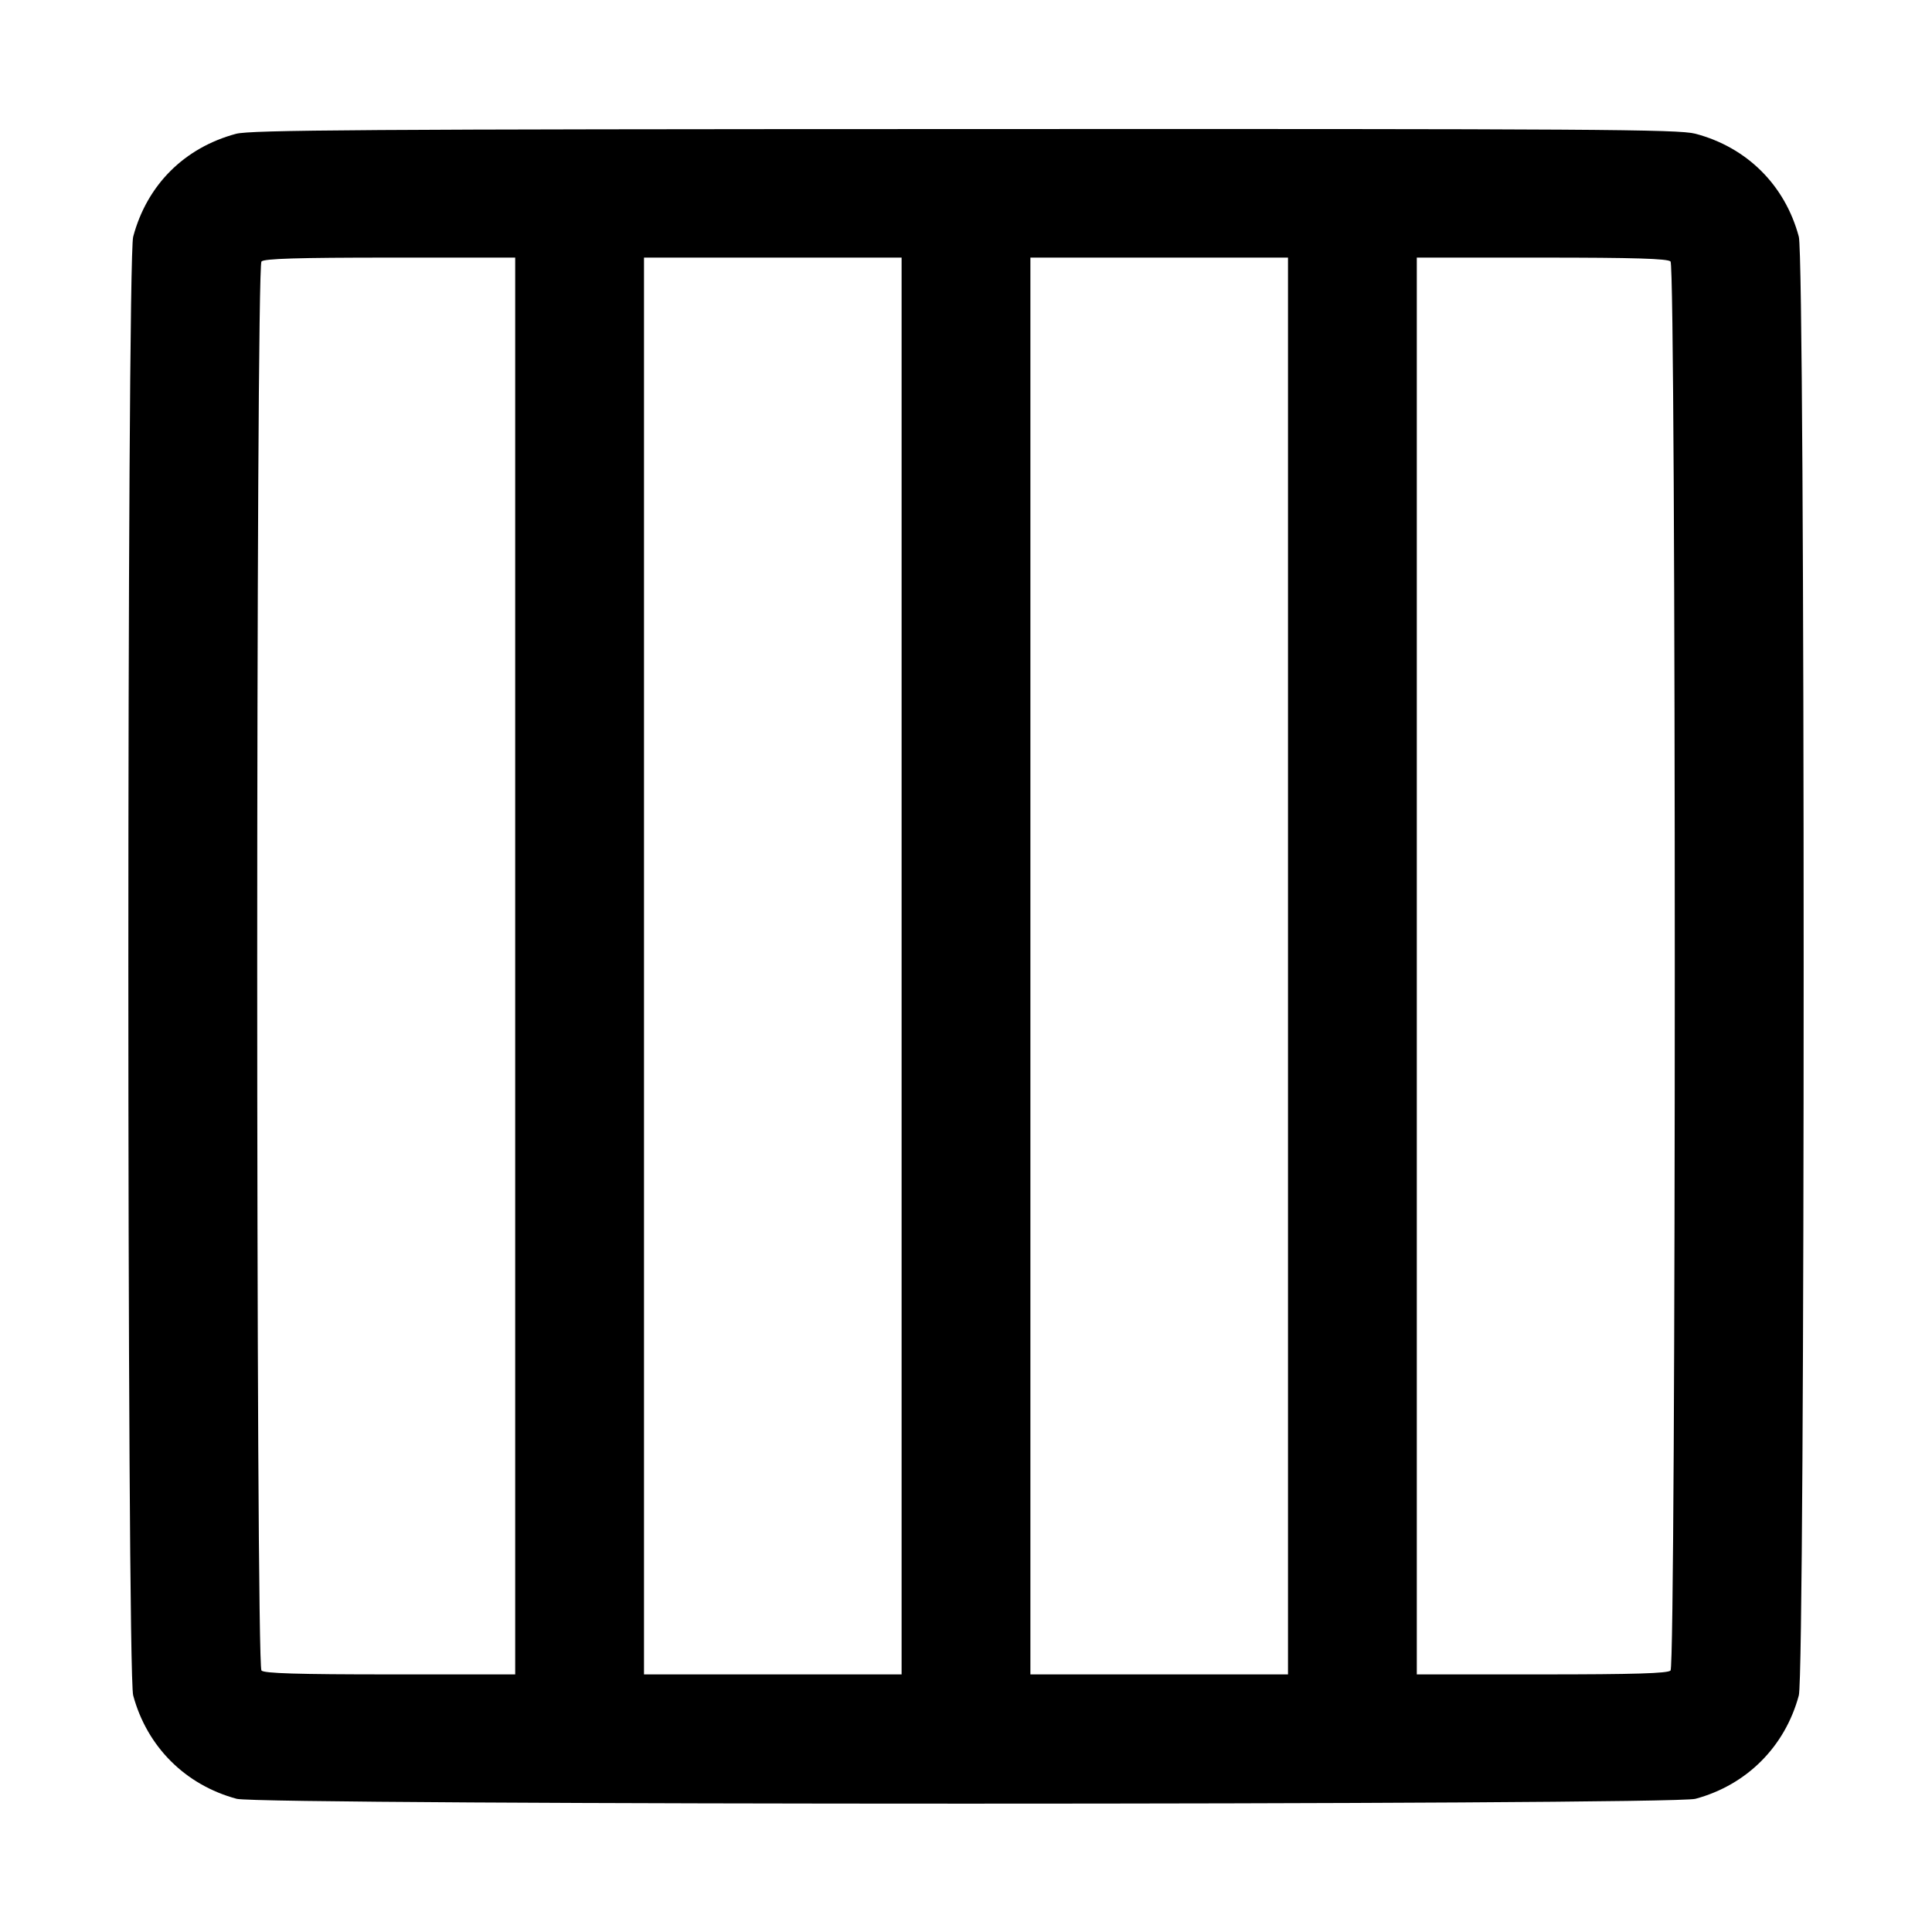 <svg width="15" height="15" viewBox="0 0 15 15" xmlns="http://www.w3.org/2000/svg"><path d="M1.832 1.039 C 1.431 1.147,1.141 1.436,1.034 1.838 C 0.984 2.023,0.984 12.977,1.034 13.163 C 1.141 13.561,1.439 13.859,1.838 13.966 C 2.023 14.016,12.977 14.016,13.163 13.966 C 13.561 13.859,13.859 13.561,13.966 13.163 C 14.016 12.977,14.016 2.023,13.966 1.838 C 13.859 1.437,13.562 1.143,13.162 1.038 C 13.031 1.004,12.376 1.000,7.488 1.002 C 2.816 1.003,1.942 1.009,1.832 1.039 M4.000 7.500 L 4.000 13.000 3.030 13.000 C 2.309 13.000,2.052 12.992,2.030 12.970 C 1.986 12.926,1.986 2.074,2.030 2.030 C 2.052 2.008,2.309 2.000,3.030 2.000 L 4.000 2.000 4.000 7.500 M7.000 7.500 L 7.000 13.000 6.000 13.000 L 5.000 13.000 5.000 7.500 L 5.000 2.000 6.000 2.000 L 7.000 2.000 7.000 7.500 M10.000 7.500 L 10.000 13.000 9.000 13.000 L 8.000 13.000 8.000 7.500 L 8.000 2.000 9.000 2.000 L 10.000 2.000 10.000 7.500 M12.970 2.030 C 13.014 2.074,13.014 12.926,12.970 12.970 C 12.948 12.992,12.691 13.000,11.970 13.000 L 11.000 13.000 11.000 7.500 L 11.000 2.000 11.970 2.000 C 12.691 2.000,12.948 2.008,12.970 2.030 " stroke="none" fill-rule="evenodd" fill="black"></path></svg>